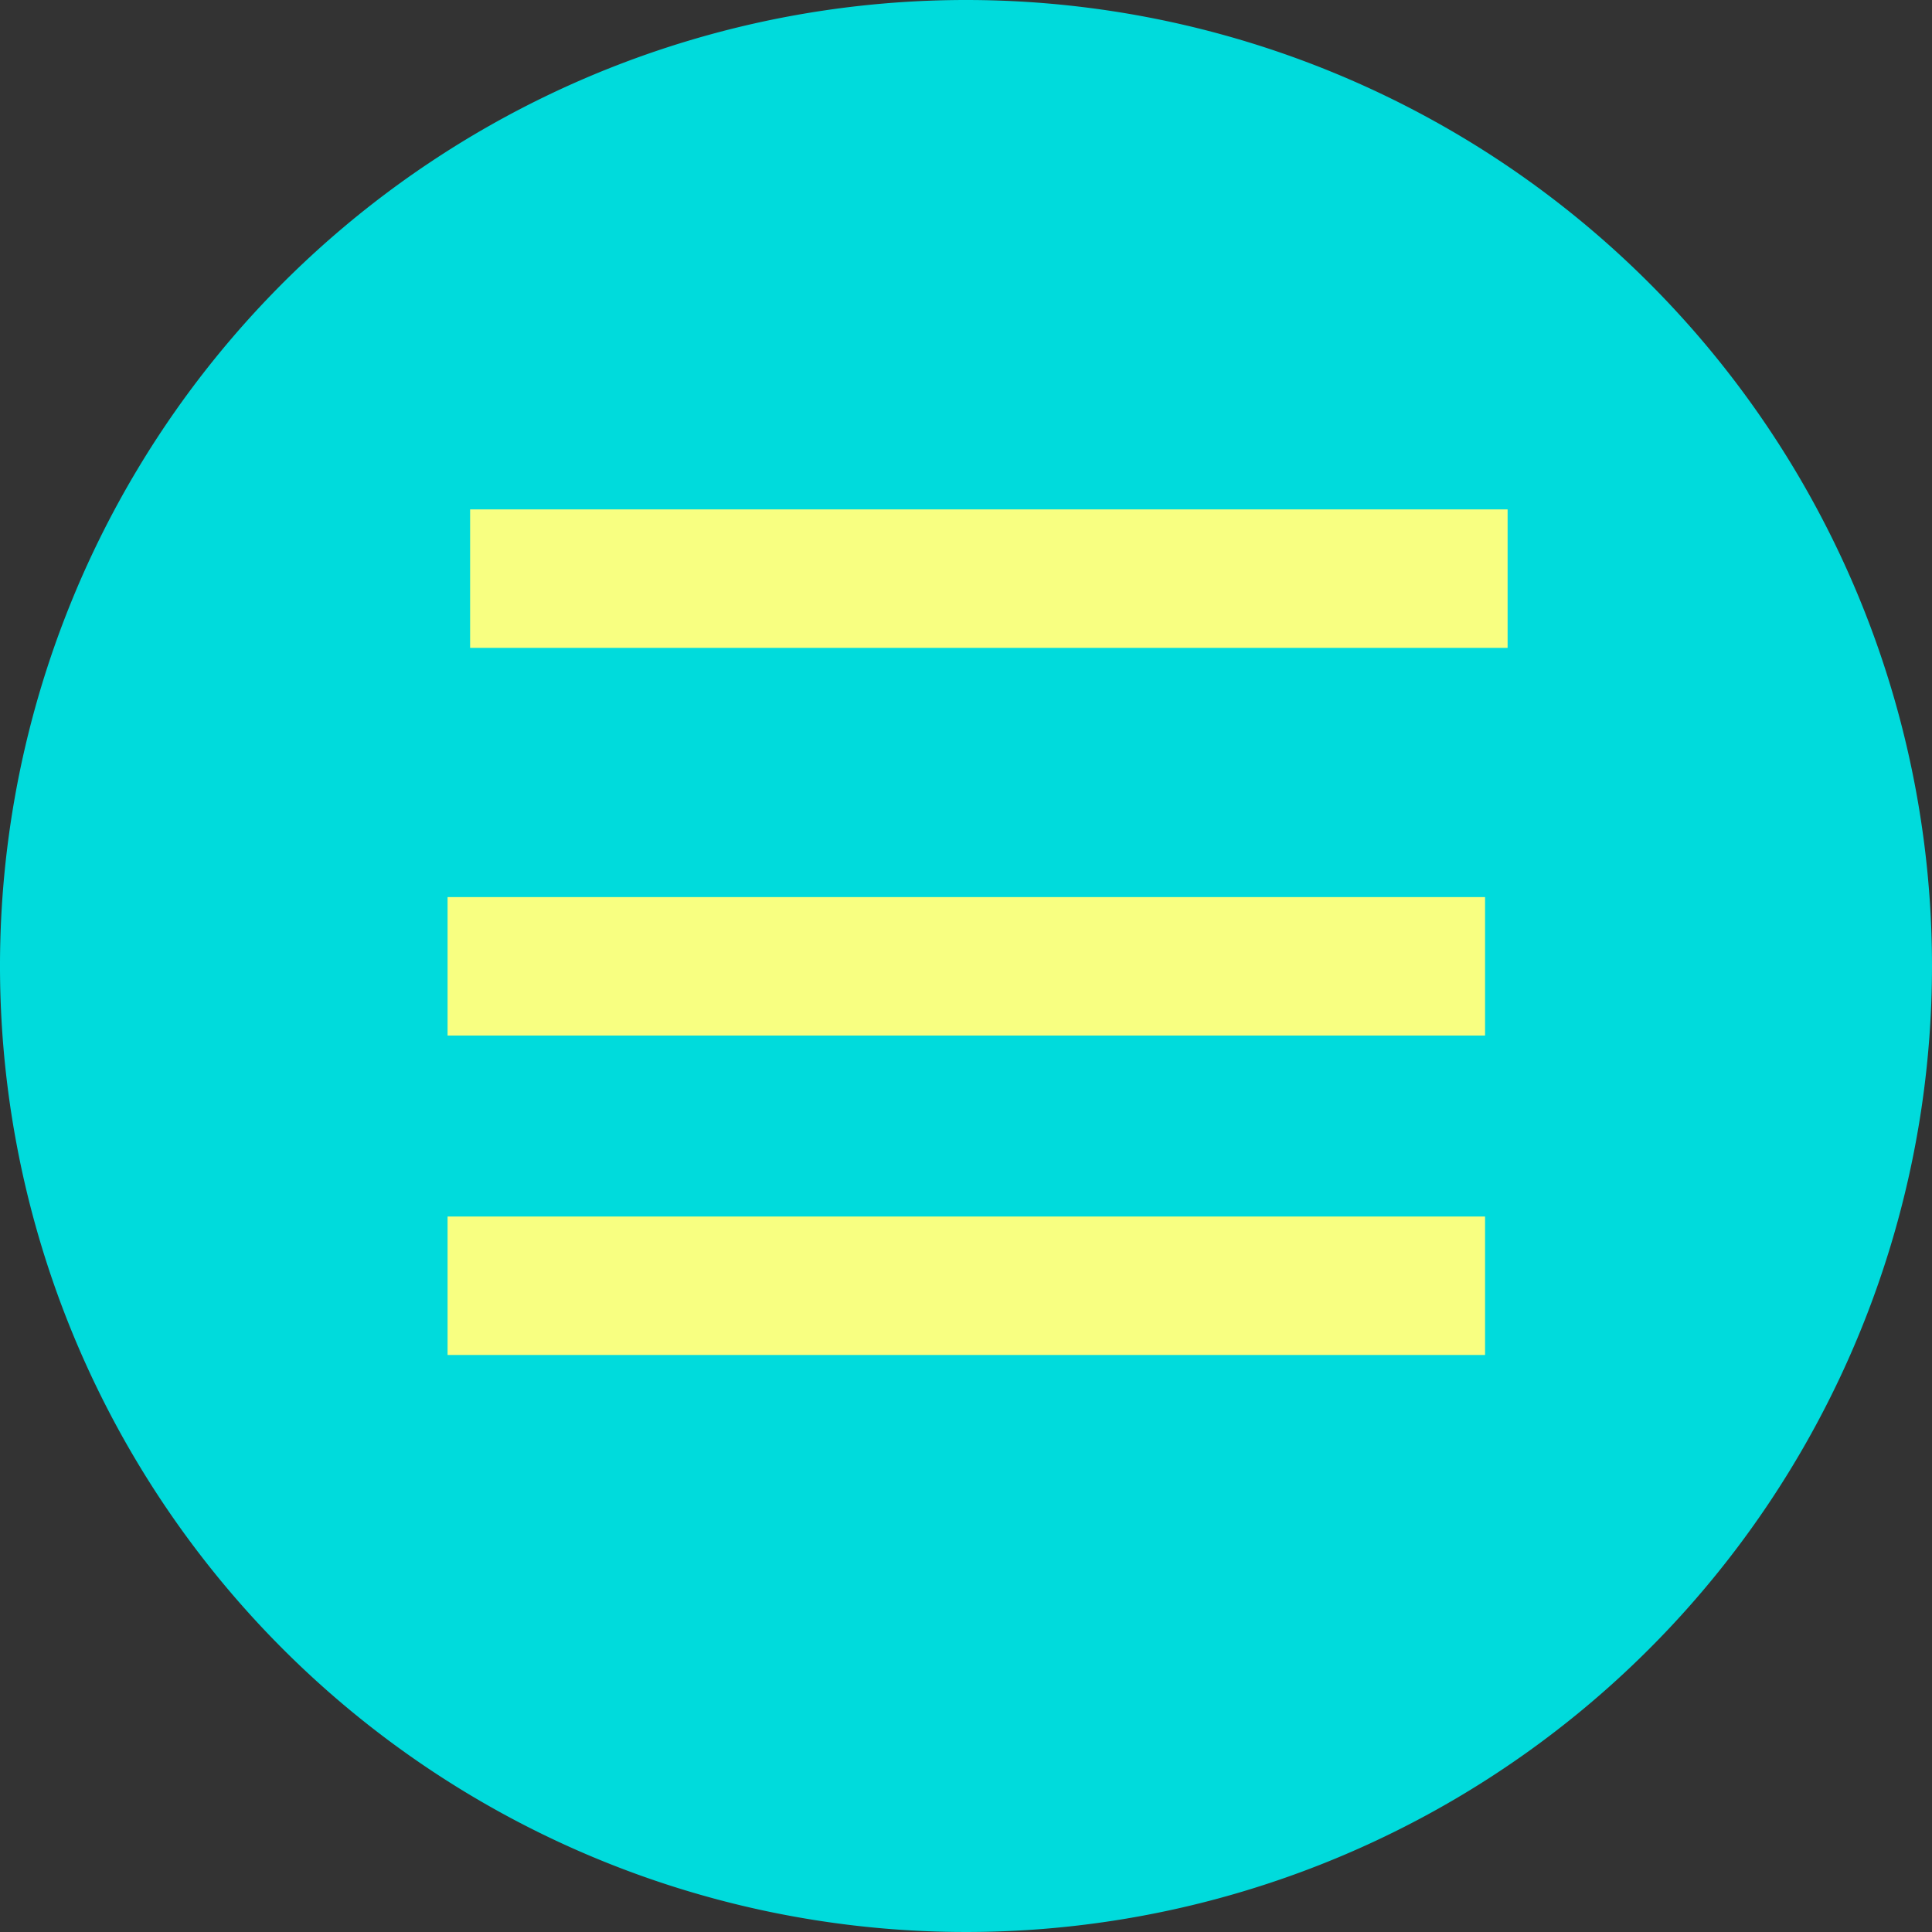 <svg xmlns="http://www.w3.org/2000/svg" viewBox="0 0 30 30"><rect x="0" y="0" width="30" height="30" fill="#333333" stroke="none"/><defs><style>.cls-1{fill:#00dbdc;}.cls-2{fill:#f8ff81;}</style></defs><title>Eszköz 9</title><g id="Réteg_2" data-name="Réteg 2"><g id="Layer_1" data-name="Layer 1"><path class="cls-1" d="M30,15A15,15,0,1,1,15,0,15,15,0,0,1,30,15Z"/><rect class="cls-2" x="6.95" y="13.93" width="16.11" height="2.15"/><rect class="cls-2" x="7.3" y="7.91" width="16.11" height="2.15"/><rect class="cls-2" x="6.95" y="18.89" width="16.11" height="2.15"/></g></g></svg>